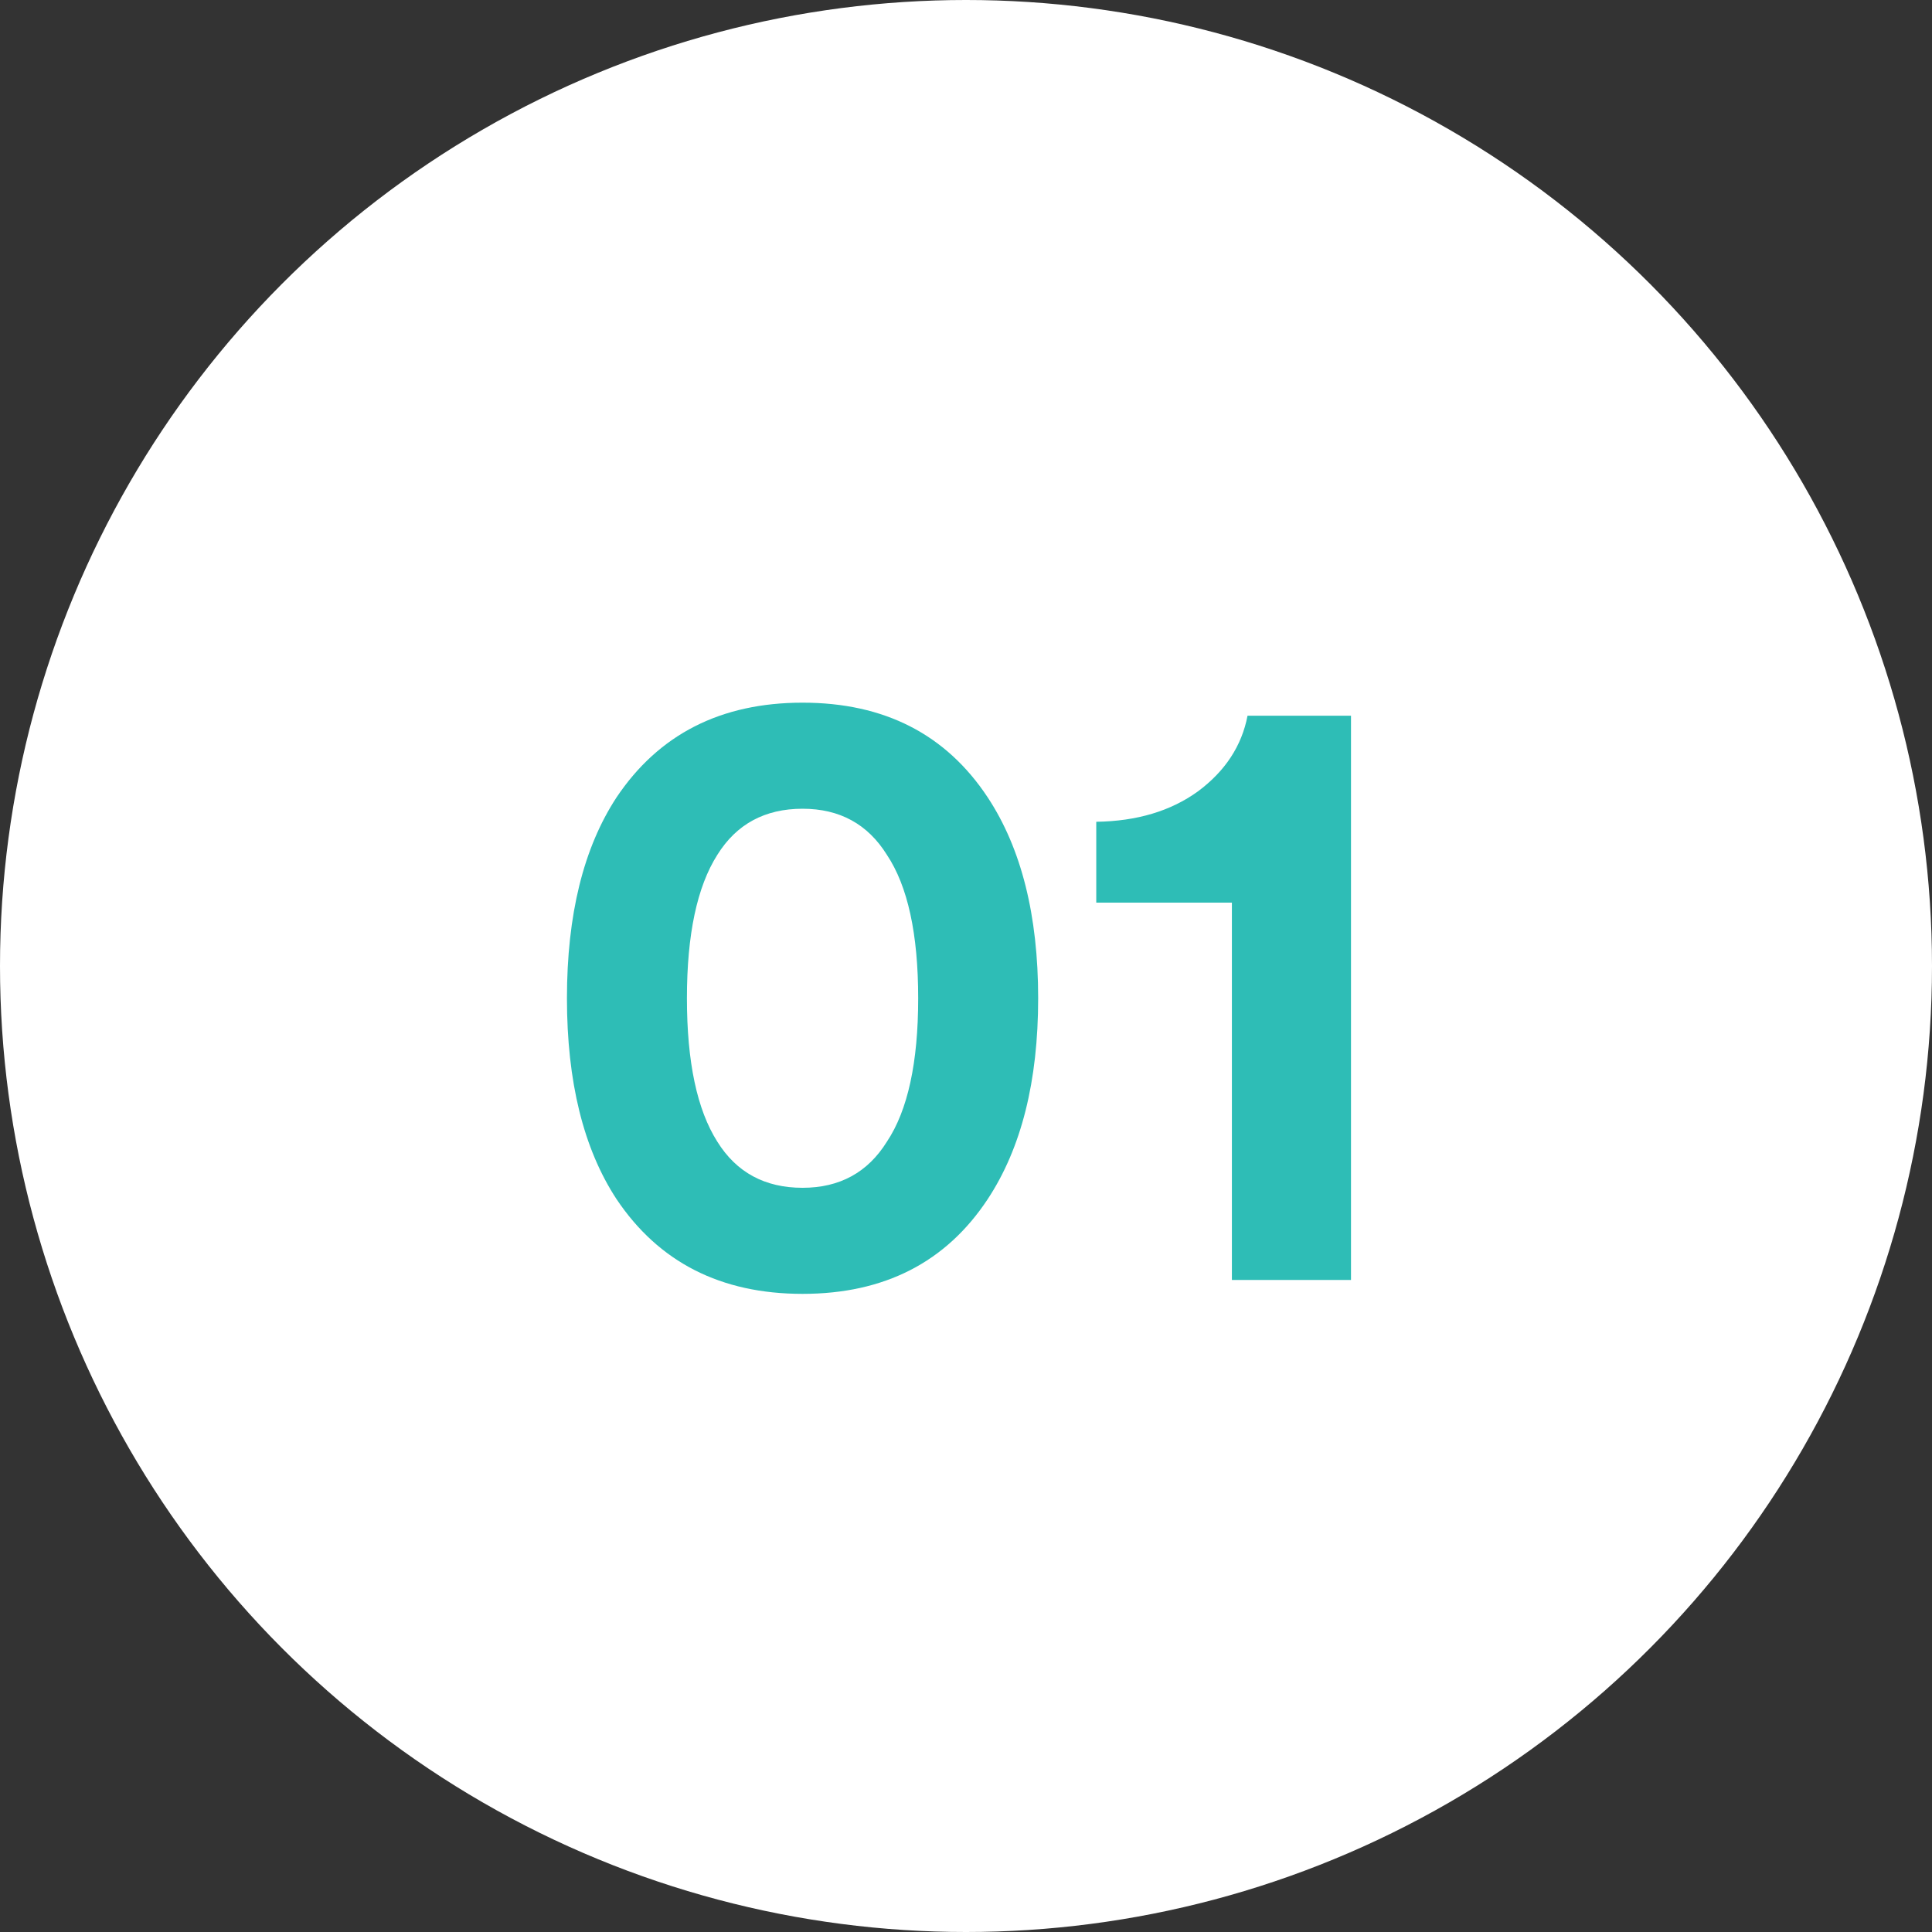<svg width="80" height="80" viewBox="0 0 80 80" fill="none" xmlns="http://www.w3.org/2000/svg">
<rect x="0" y="0" width="80" height="80" fill="#333333" stroke="none"/>
<circle cx="40" cy="40" r="40" fill="white"/>
<path d="M29.704 35.396C28.864 36.716 28.444 38.696 28.444 41.336C28.444 43.976 28.864 45.956 29.704 47.276C30.496 48.548 31.672 49.184 33.232 49.184C34.768 49.184 35.932 48.548 36.724 47.276C37.588 45.98 38.02 44 38.02 41.336C38.02 38.672 37.588 36.692 36.724 35.396C35.932 34.124 34.768 33.488 33.232 33.488C31.672 33.488 30.496 34.124 29.704 35.396ZM25.528 49.652C24.16 47.564 23.476 44.792 23.476 41.336C23.476 37.88 24.16 35.108 25.528 33.02C27.28 30.404 29.848 29.096 33.232 29.096C36.616 29.096 39.172 30.404 40.9 33.02C42.292 35.132 42.988 37.904 42.988 41.336C42.988 44.768 42.292 47.54 40.9 49.652C39.172 52.268 36.616 53.576 33.232 53.576C29.848 53.576 27.28 52.268 25.528 49.652ZM55.942 53H51.01V37.376H45.394V34.028C47.074 34.004 48.478 33.584 49.606 32.768C50.734 31.928 51.418 30.884 51.658 29.636H55.942V53Z" fill="#2EBDB6"/>
</svg>
